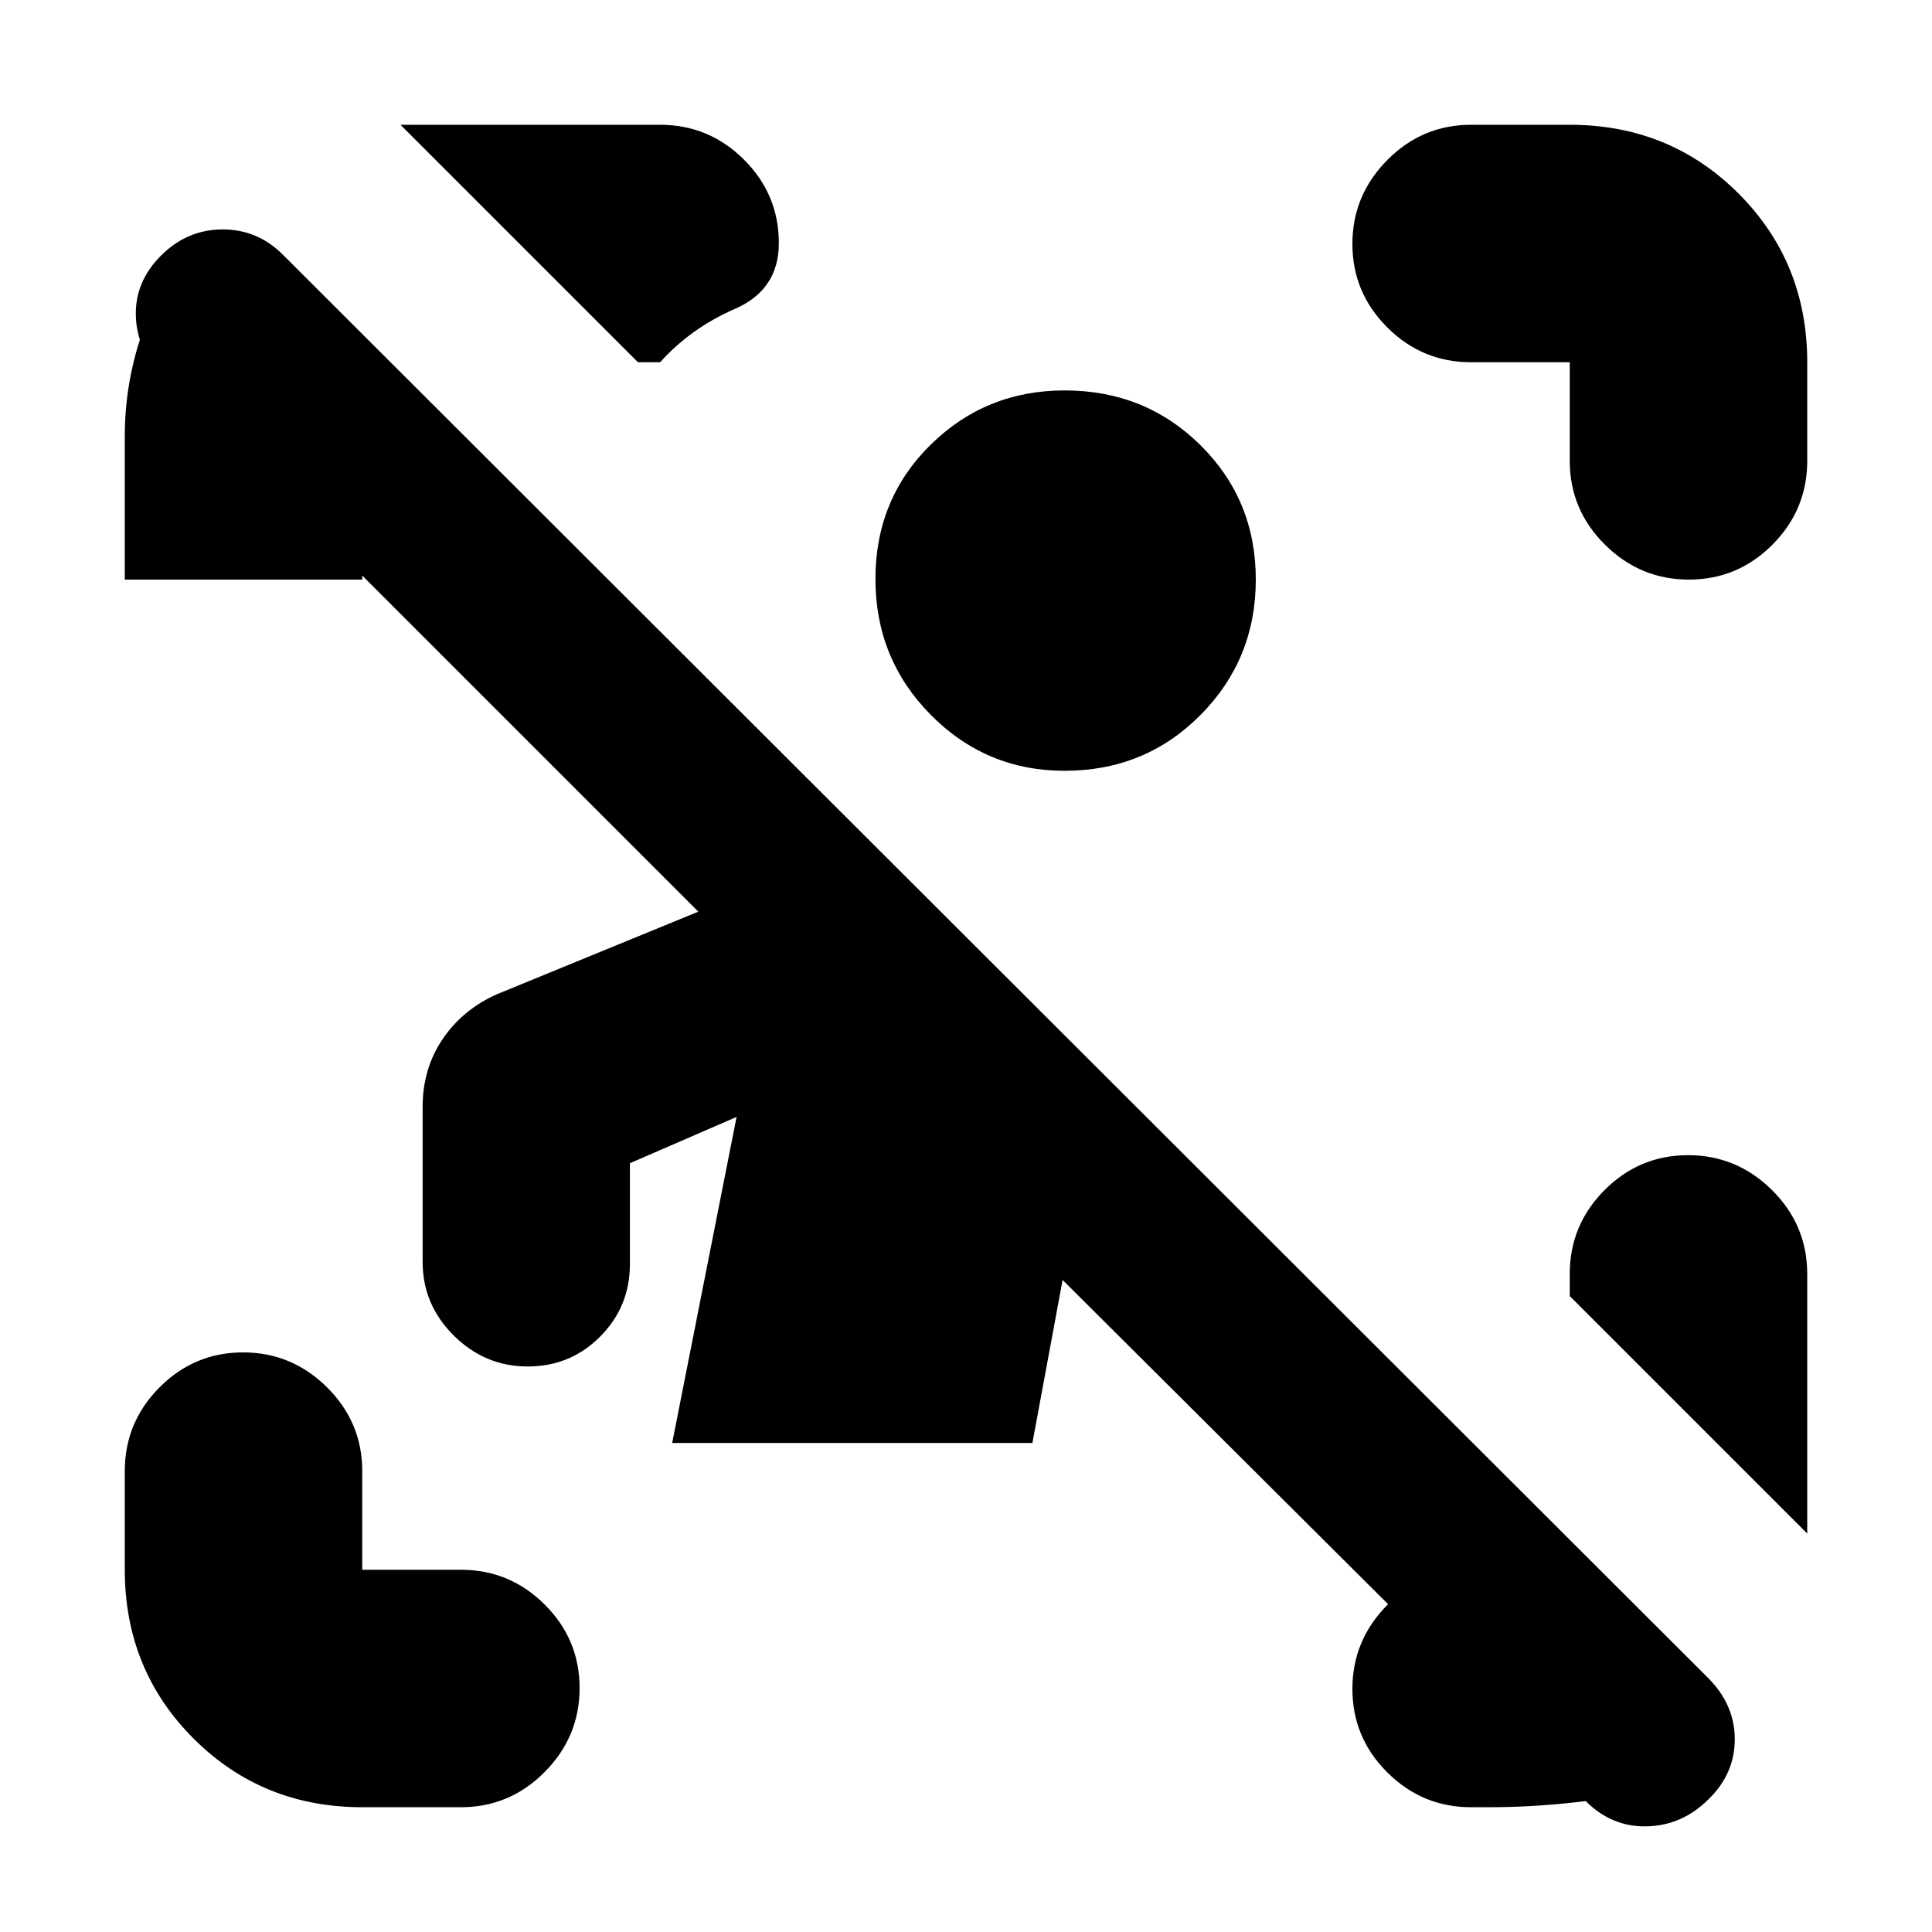 <svg xmlns="http://www.w3.org/2000/svg" height="20" viewBox="0 -960 960 960" width="20"><path d="M788-65 528-324l-15 81H334l32-162-53 23v50q0 21.3-14.789 36.15-14.79 14.85-36 14.85Q241-281 225.5-296.35T210-333v-77q0-19 9.958-33.708Q229.917-458.417 247-466l100-41L81-773q-13-13-13.5-30T80-833q13-13 30.667-13 17.666 0 30.333 13l707.643 706.658Q862-113 862-95.818 862-78.636 849-66q-13 13-30.5 13.5T788-65Zm-608 3q-49.7 0-83.85-34.15Q62-130.3 62-180v-49q0-24.3 17.29-41.65Q96.579-288 120.788-288 145-288 162.5-270.65T180-229v49h49q24.3 0 41.65 17.289 17.35 17.29 17.35 41.5Q288-97 270.65-79.5T229-62h-49Zm600-669v-49h-49q-24.3 0-41.65-17.289-17.35-17.29-17.35-41.5Q672-863 689.35-880.5T731-898h49q49.7 0 83.85 34.15Q898-829.7 898-780v49q0 24.3-17.289 41.65-17.29 17.35-41.5 17.35Q815-672 797.5-689.35T780-731ZM62-672v-71q0-28 9.5-54t40.5-46l82 82h-14v89H62ZM731-62q-24.3 0-41.65-17.29Q672-96.579 672-120.788 672-145 689.35-162.5T731-180h24l93 94q-30 17-56.5 20.5T740-62h-9ZM317-780 199-898h129q24.3 0 41.65 17.289 17.35 17.29 17.35 41.5Q387-816 365.15-806.5T328-780h-11Zm581 582L780-316v-11q0-24.3 17.289-41.65 17.29-17.35 41.5-17.35Q863-386 880.5-368.65T898-327v129ZM529-577q-39 0-66.5-27.792t-27.5-67.5Q435-712 462.413-739q27.412-27 66.587-27 40 0 67.5 27.206T624-672q0 39.588-27.5 67.294Q569-577 529-577Z"/></svg>